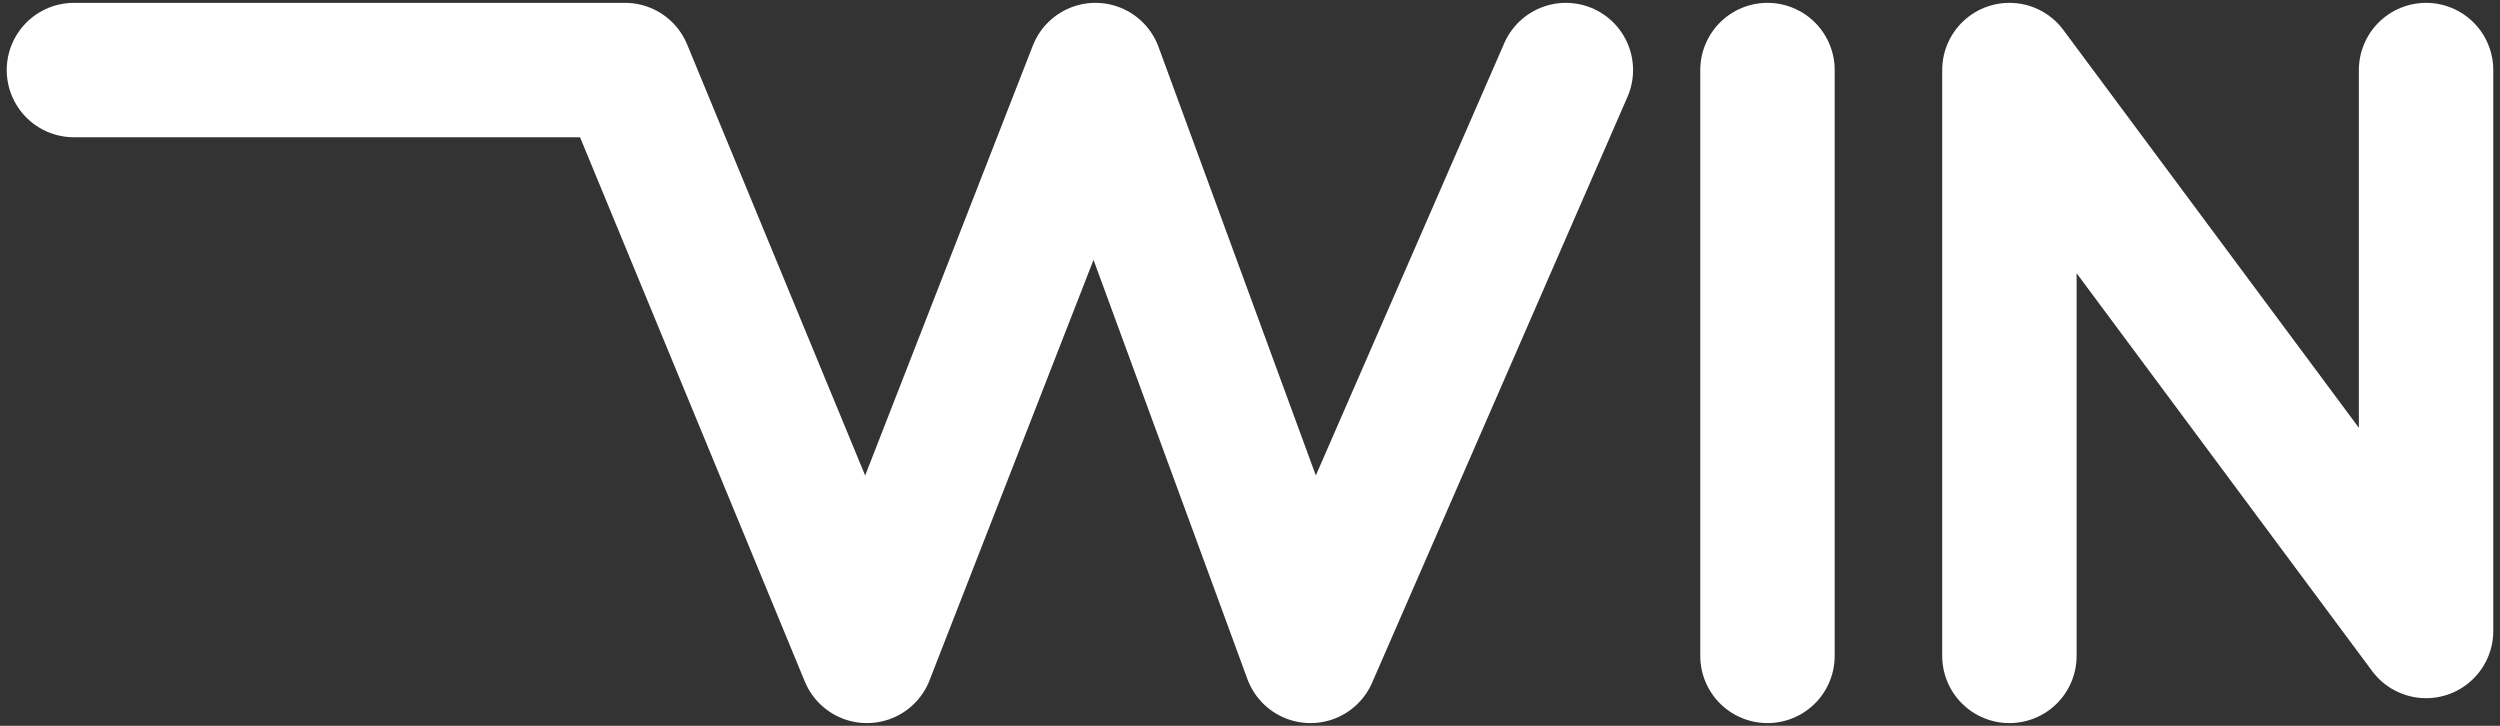 <svg width="93" height="27" viewBox="0 0 93 27" fill="none" xmlns="http://www.w3.org/2000/svg">
<rect x="0" y="0" width="93" height="27" fill="#333333" stroke="none"/>
<path d="M2.75 2.606C10.756 2.606 23.25 2.606 23.25 2.606L32.25 24.399L40.75 2.606L48.75 24.399C48.75 24.399 54.54 11.117 58.25 2.606M65.75 2.606V24.399M74.75 24.399C74.75 15.889 74.75 2.606 74.75 2.606L90.25 23.472V2.606" stroke="white" stroke-width="5" stroke-linecap="round" stroke-linejoin="round"/>
</svg>
